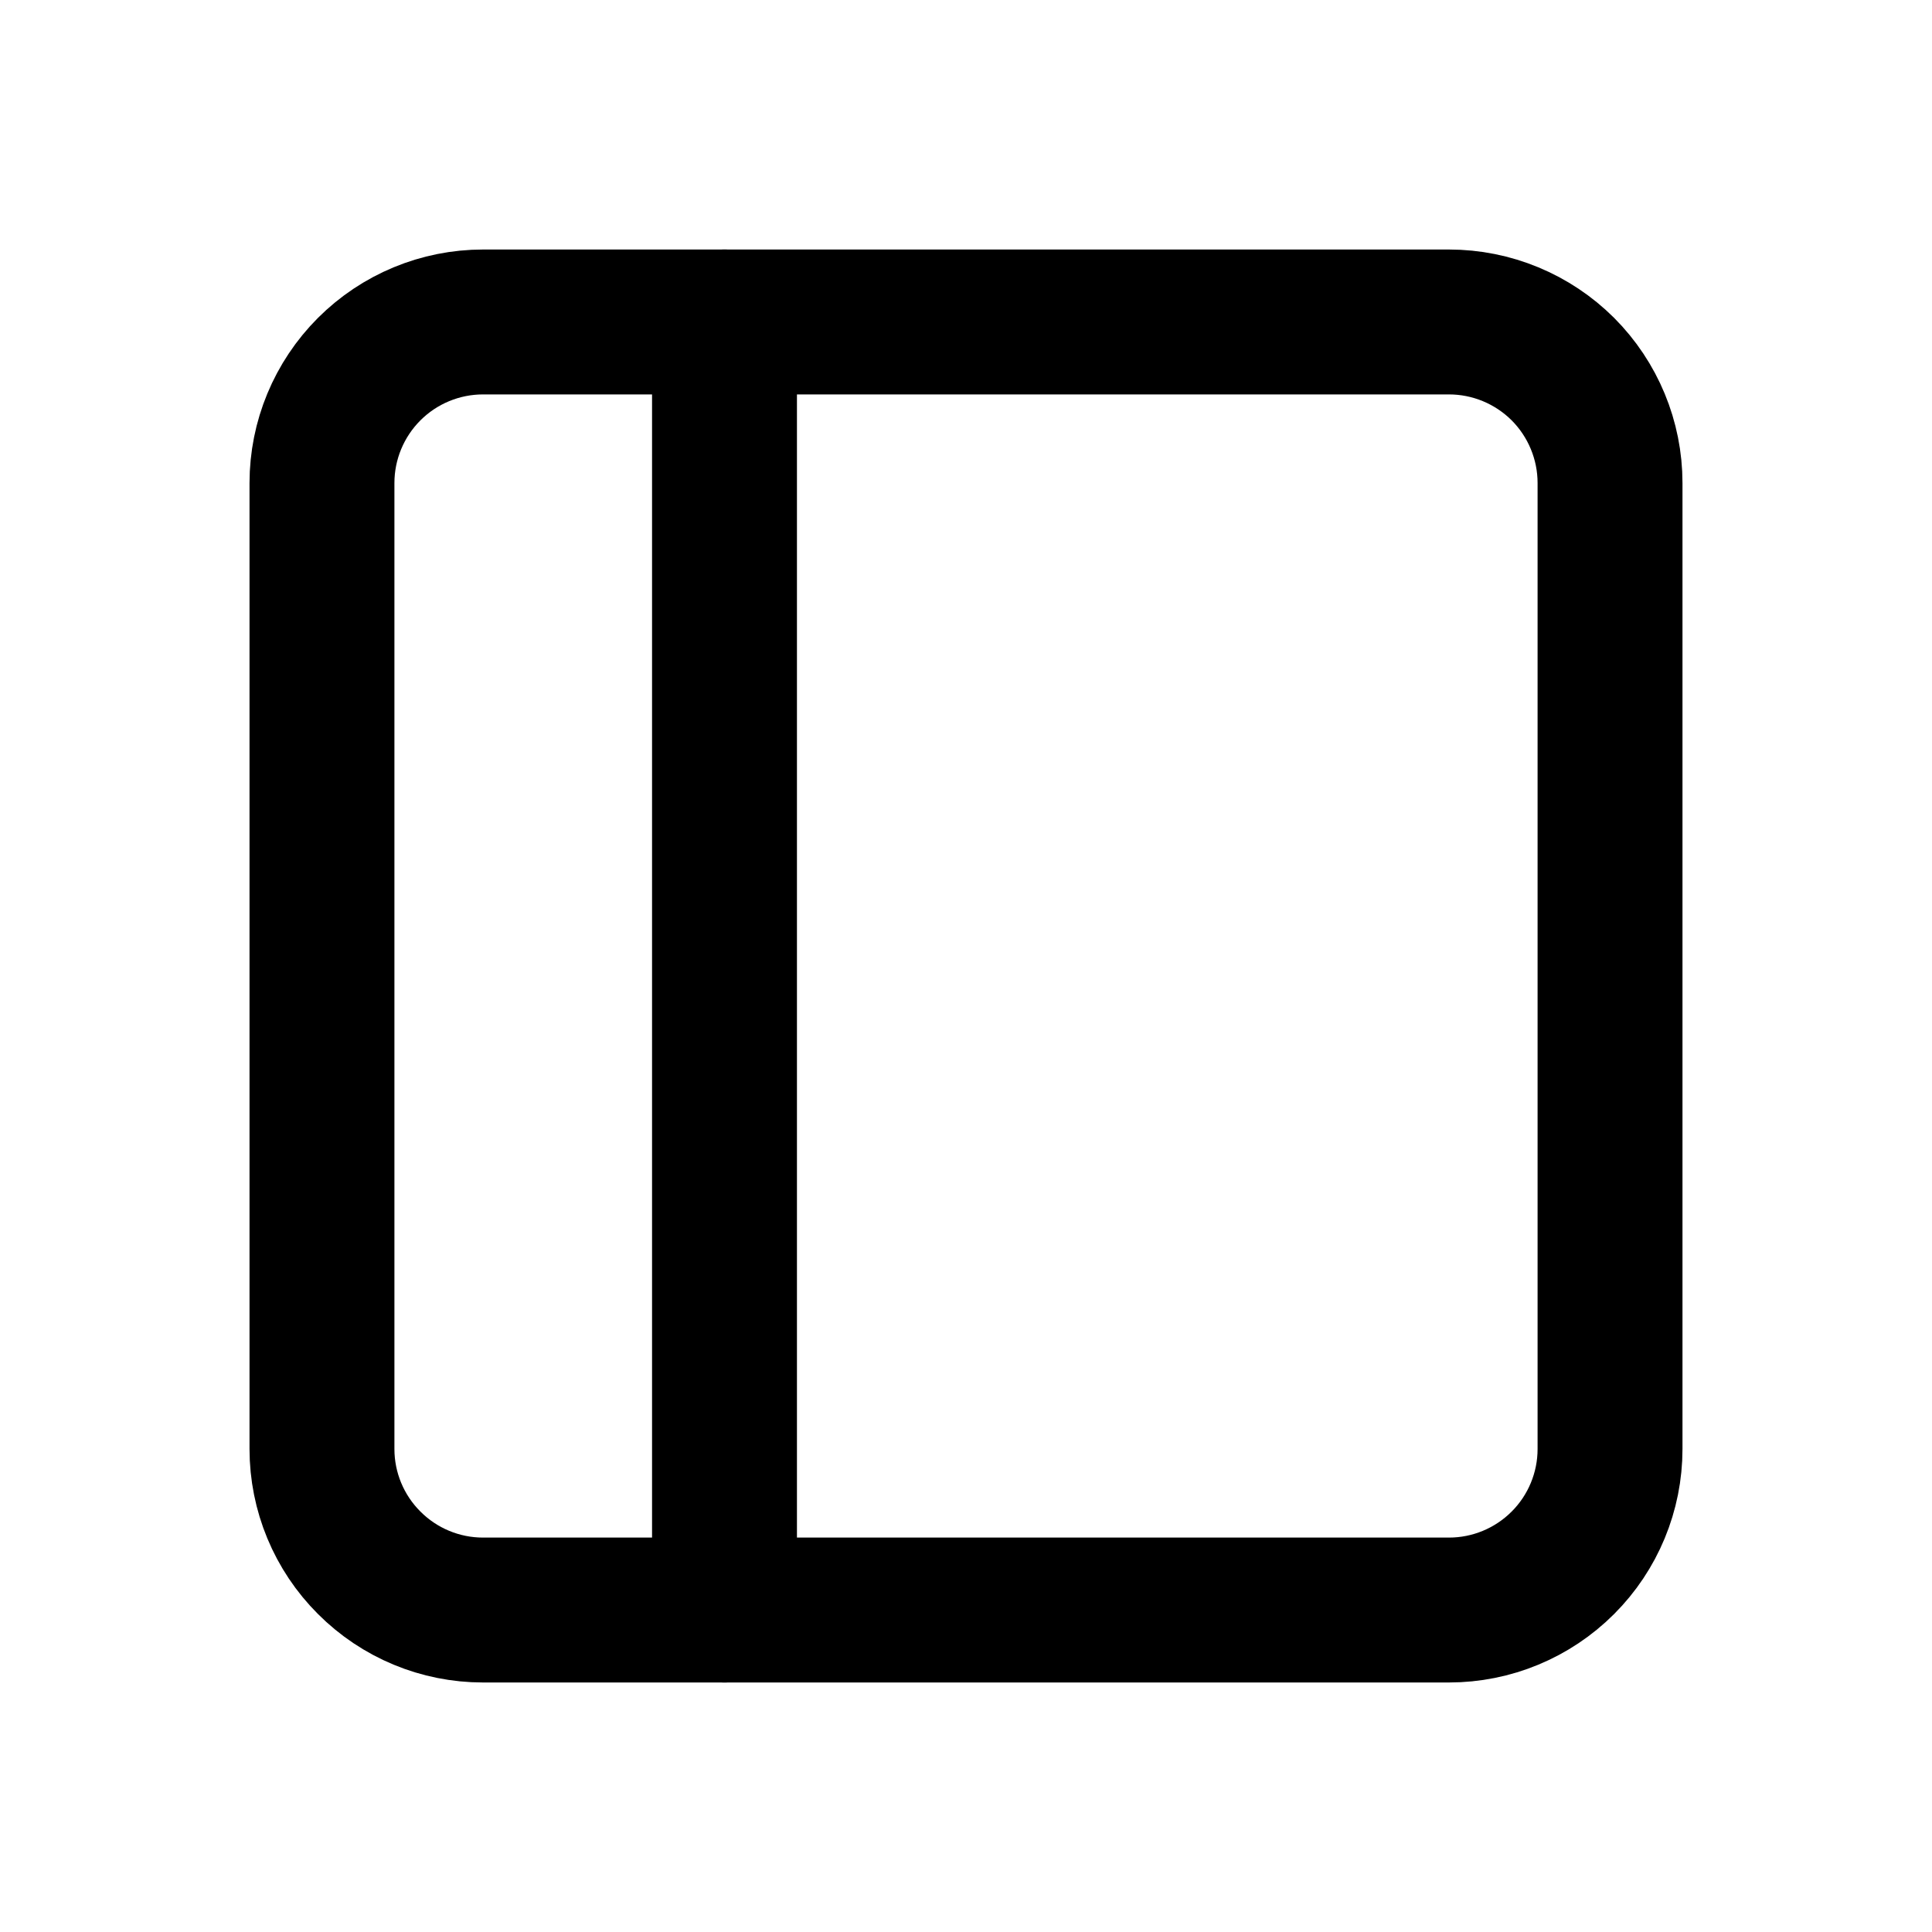 <svg width="20" height="20" viewBox="0 0 20 20" fill="none" xmlns="http://www.w3.org/2000/svg">
<g clip-path="url(#clip0_465_39620)">
<path d="M3.333 5C3.333 4.558 3.509 4.134 3.822 3.821C4.134 3.509 4.558 3.333 5 3.333H15C15.442 3.333 15.866 3.509 16.179 3.821C16.491 4.134 16.667 4.558 16.667 5V15C16.667 15.442 16.491 15.866 16.179 16.178C15.866 16.491 15.442 16.667 15 16.667H5C4.558 16.667 4.134 16.491 3.822 16.178C3.509 15.866 3.333 15.442 3.333 15V5Z" stroke="black" stroke-width="1.5" stroke-linecap="round" stroke-linejoin="round"/>
<path d="M7.5 3.333V16.667" stroke="black" stroke-width="1.5" stroke-linecap="round" stroke-linejoin="round"/>
</g>
<defs>
<clipPath id="clip0_465_39620">
<rect width="20" height="20" fill="white"/>
</clipPath>
</defs>
</svg>
